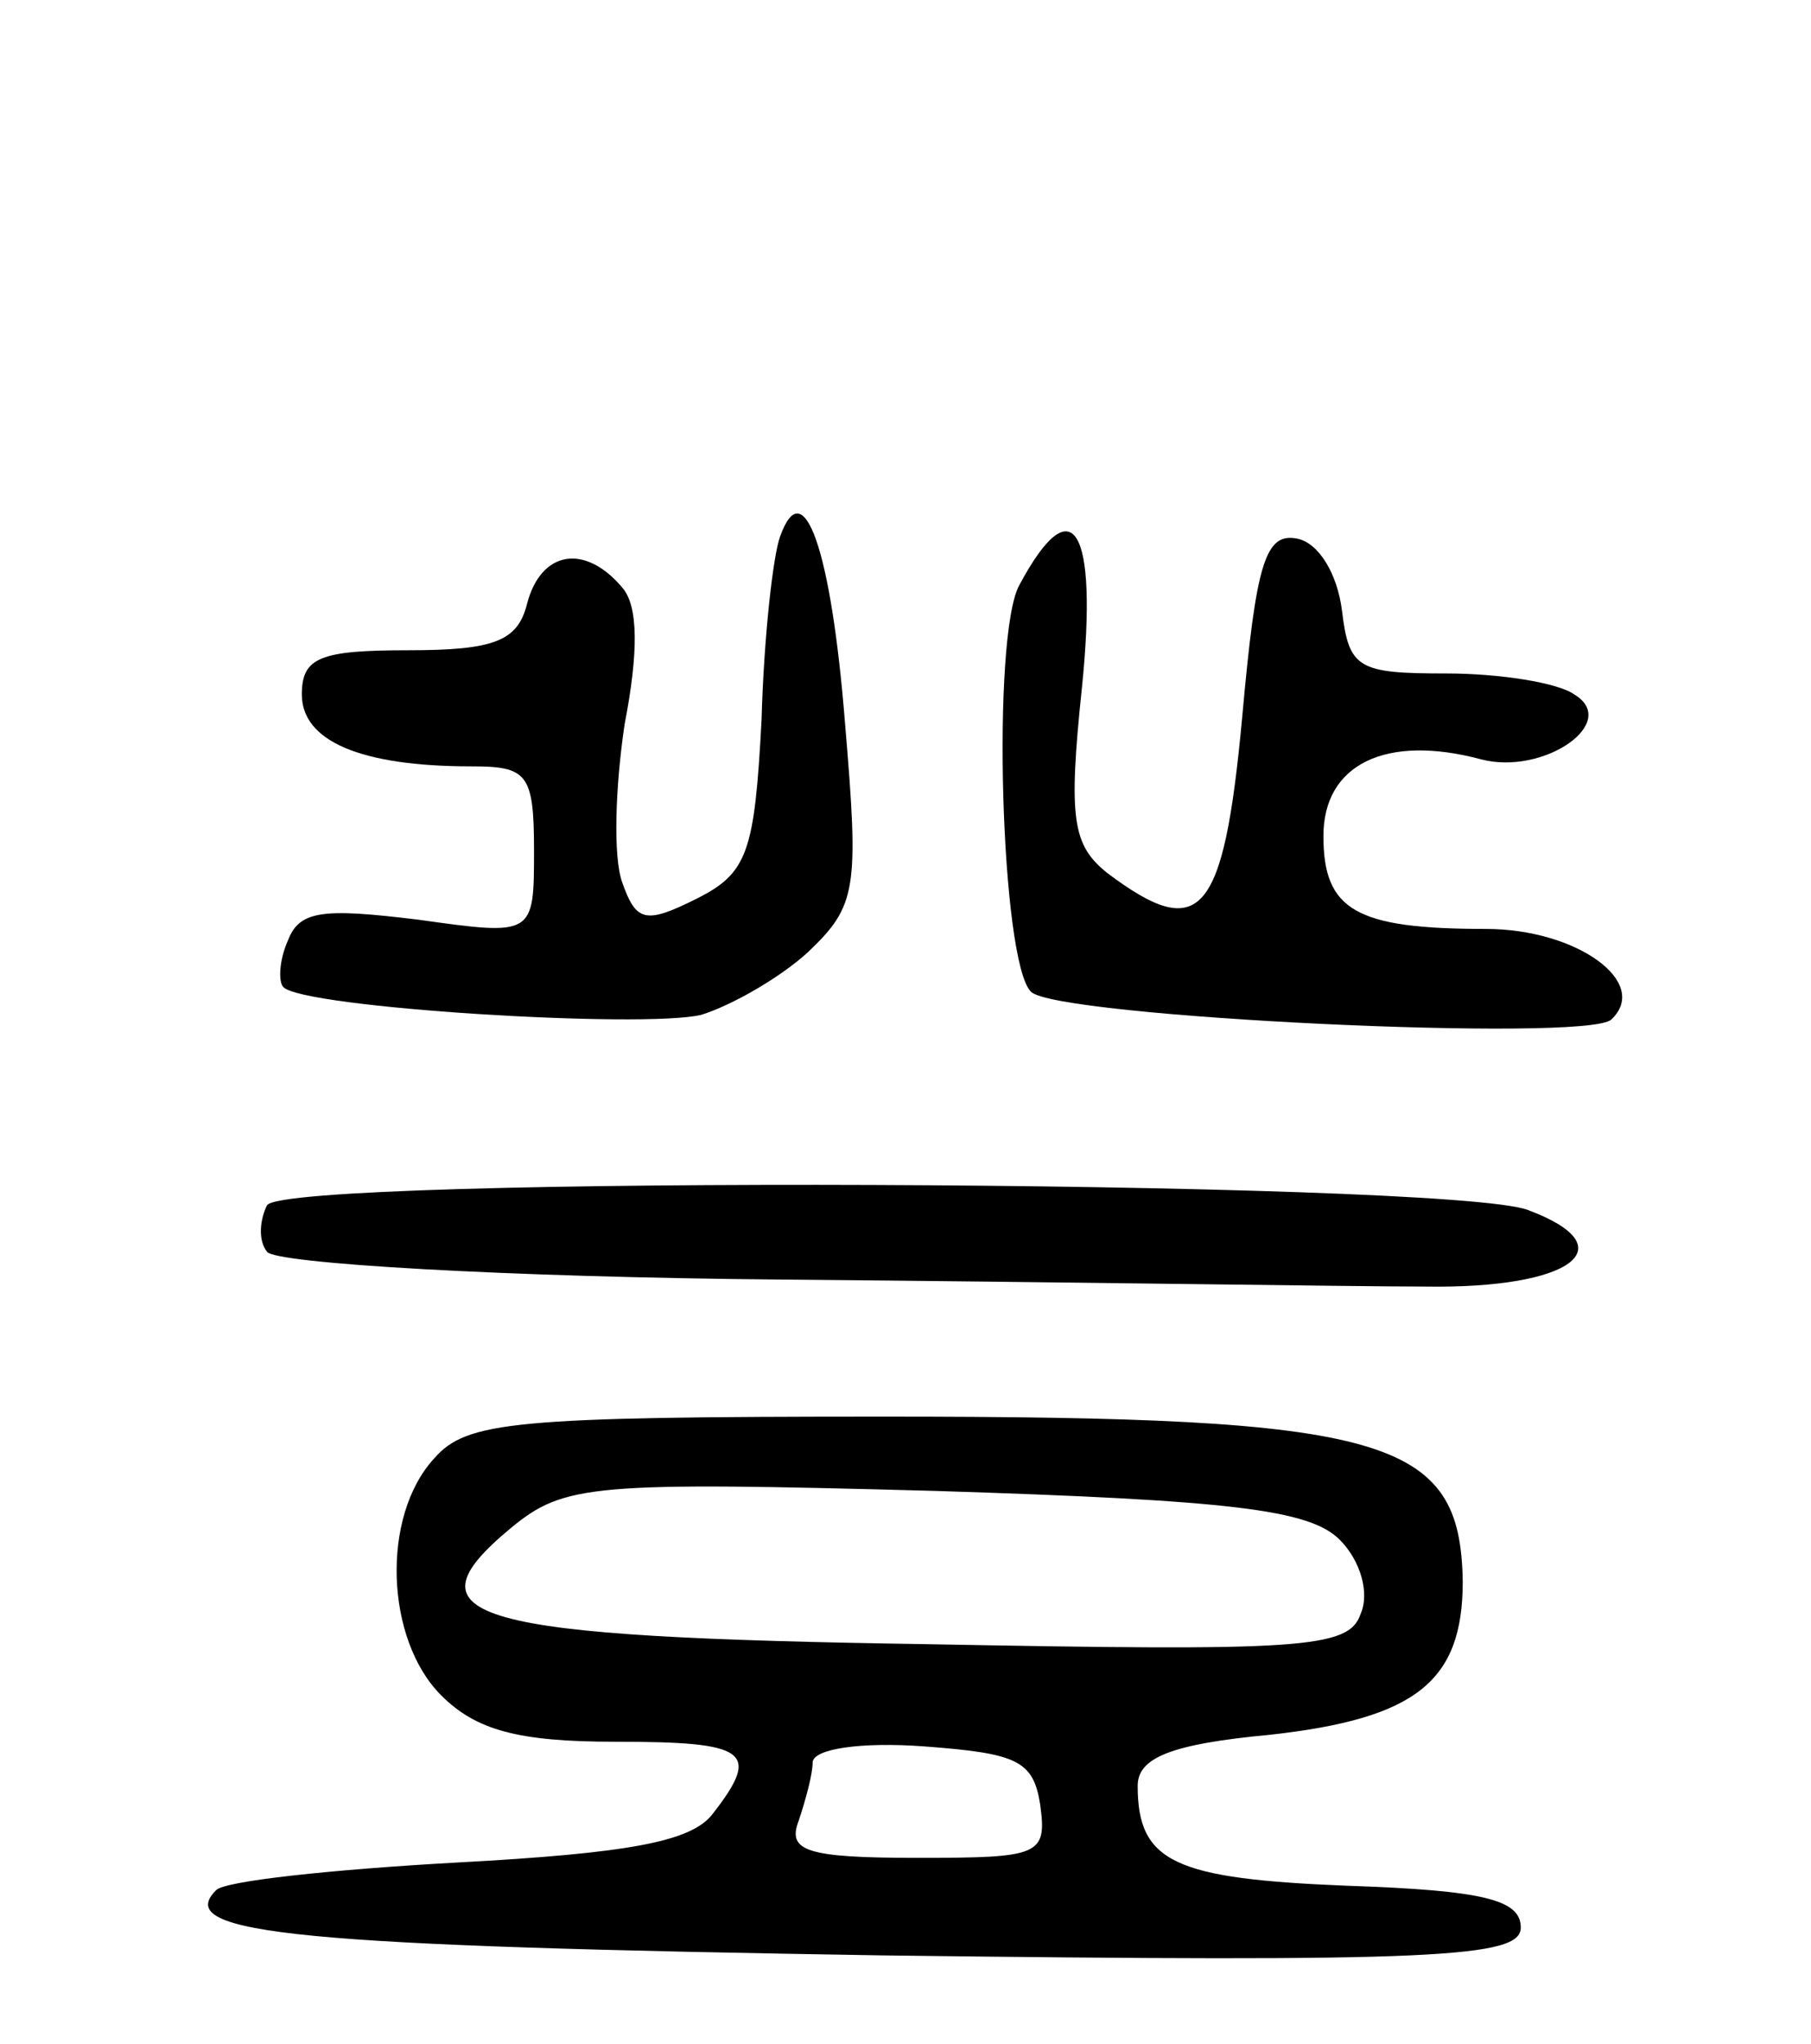 <svg version="1.0" xmlns="http://www.w3.org/2000/svg"
 width="78pt" height="88pt" viewBox="0 0 78 88"
 preserveAspectRatio="xMidYMid meet">
<g transform="translate(0,88) scale(0.1,-0.1)"
fill="#000000" stroke="none">
<path d="M336 649 c-3 -8 -7 -43 -8 -79 -3 -57 -6 -66 -28 -77 -22 -11 -26
-10 -32 7 -4 11 -3 41 1 68 6 31 6 51 -1 59 -16 19 -35 16 -41 -7 -4 -16 -14
-20 -51 -20 -38 0 -46 -3 -46 -19 0 -20 25 -31 73 -31 24 0 27 -3 27 -36 0
-37 0 -37 -50 -30 -41 5 -51 4 -56 -9 -4 -9 -4 -18 -2 -20 8 -9 155 -18 180
-12 13 4 34 16 46 27 21 20 22 27 16 98 -6 76 -18 109 -28 81z"/>
<path d="M439 628 c-12 -22 -8 -162 5 -175 10 -11 240 -22 250 -12 17 16 -15
39 -54 39 -56 0 -70 8 -70 40 0 31 27 44 68 33 27 -7 60 16 40 28 -7 5 -32 9
-55 9 -38 0 -42 2 -45 27 -2 16 -10 29 -19 31 -14 3 -18 -10 -24 -77 -8 -86
-18 -97 -58 -67 -15 12 -17 23 -11 80 7 69 -4 87 -27 44z"/>
<path d="M115 361 c-3 -6 -4 -15 0 -20 3 -5 102 -11 223 -12 119 -1 244 -3
276 -3 63 -1 87 17 44 33 -35 13 -535 15 -543 2z"/>
<path d="M187 252 c-23 -25 -21 -78 3 -102 15 -15 33 -20 75 -20 57 0 63 -4
42 -31 -9 -12 -36 -17 -110 -21 -54 -3 -101 -8 -104 -12 -19 -19 37 -24 287
-28 239 -3 275 -1 275 12 0 12 -16 16 -75 18 -74 3 -90 10 -90 43 0 12 14 18
57 22 63 7 83 23 83 66 -1 62 -32 71 -249 71 -160 0 -180 -2 -194 -18z m390
-35 c9 -9 13 -23 9 -32 -5 -15 -26 -16 -186 -13 -198 3 -227 11 -180 50 23 19
35 20 183 16 127 -4 161 -8 174 -21z m-129 -114 c3 -22 0 -23 -53 -23 -48 0
-56 3 -51 16 3 9 6 20 6 25 0 6 21 9 48 7 40 -3 47 -6 50 -25z"/>
</g>
</svg>
